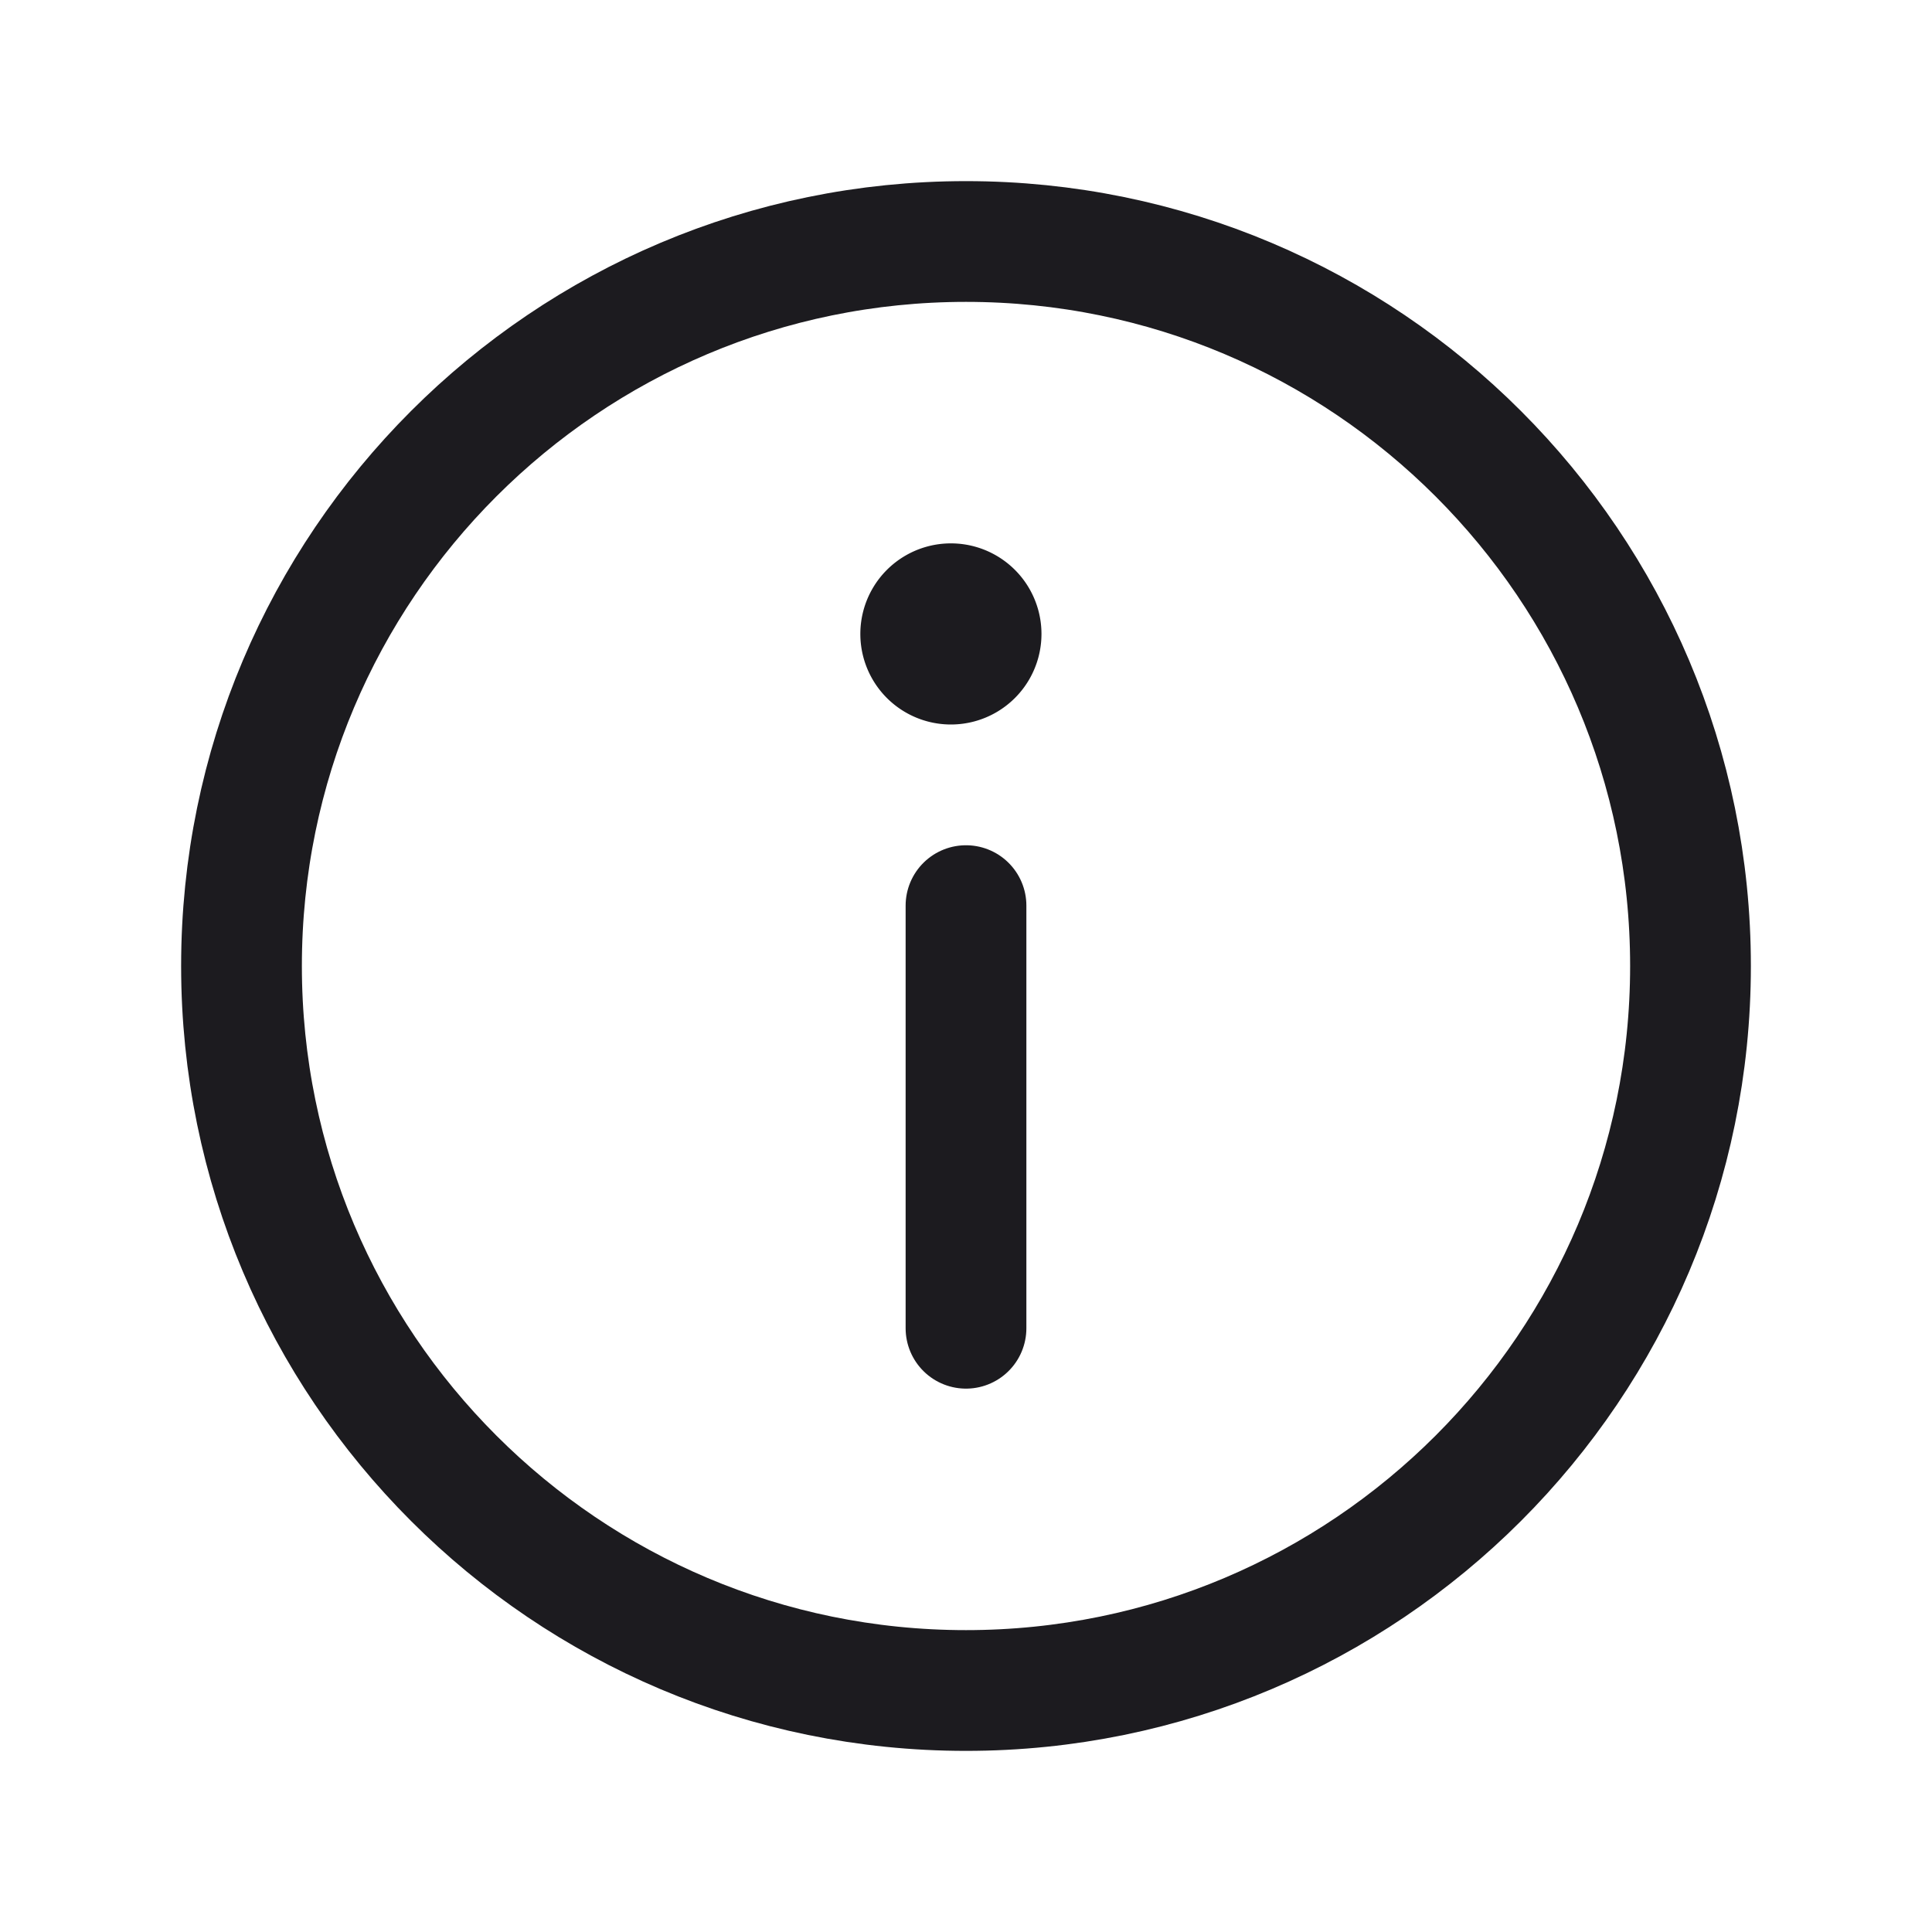<svg xmlns="http://www.w3.org/2000/svg" width="32" height="32" fill="none"><path stroke="#1C1B1F" stroke-linecap="round" stroke-linejoin="round" stroke-width="2" d="M16 28c6.627 0 12-5.373 12-12S22.627 4 16 4 4 9.373 4 16s5.373 12 12 12ZM16 15v7"/><path fill="#1C1B1F" d="M15.75 12a1.5 1.5 0 1 0 0-3 1.5 1.5 0 0 0 0 3Z"/></svg>